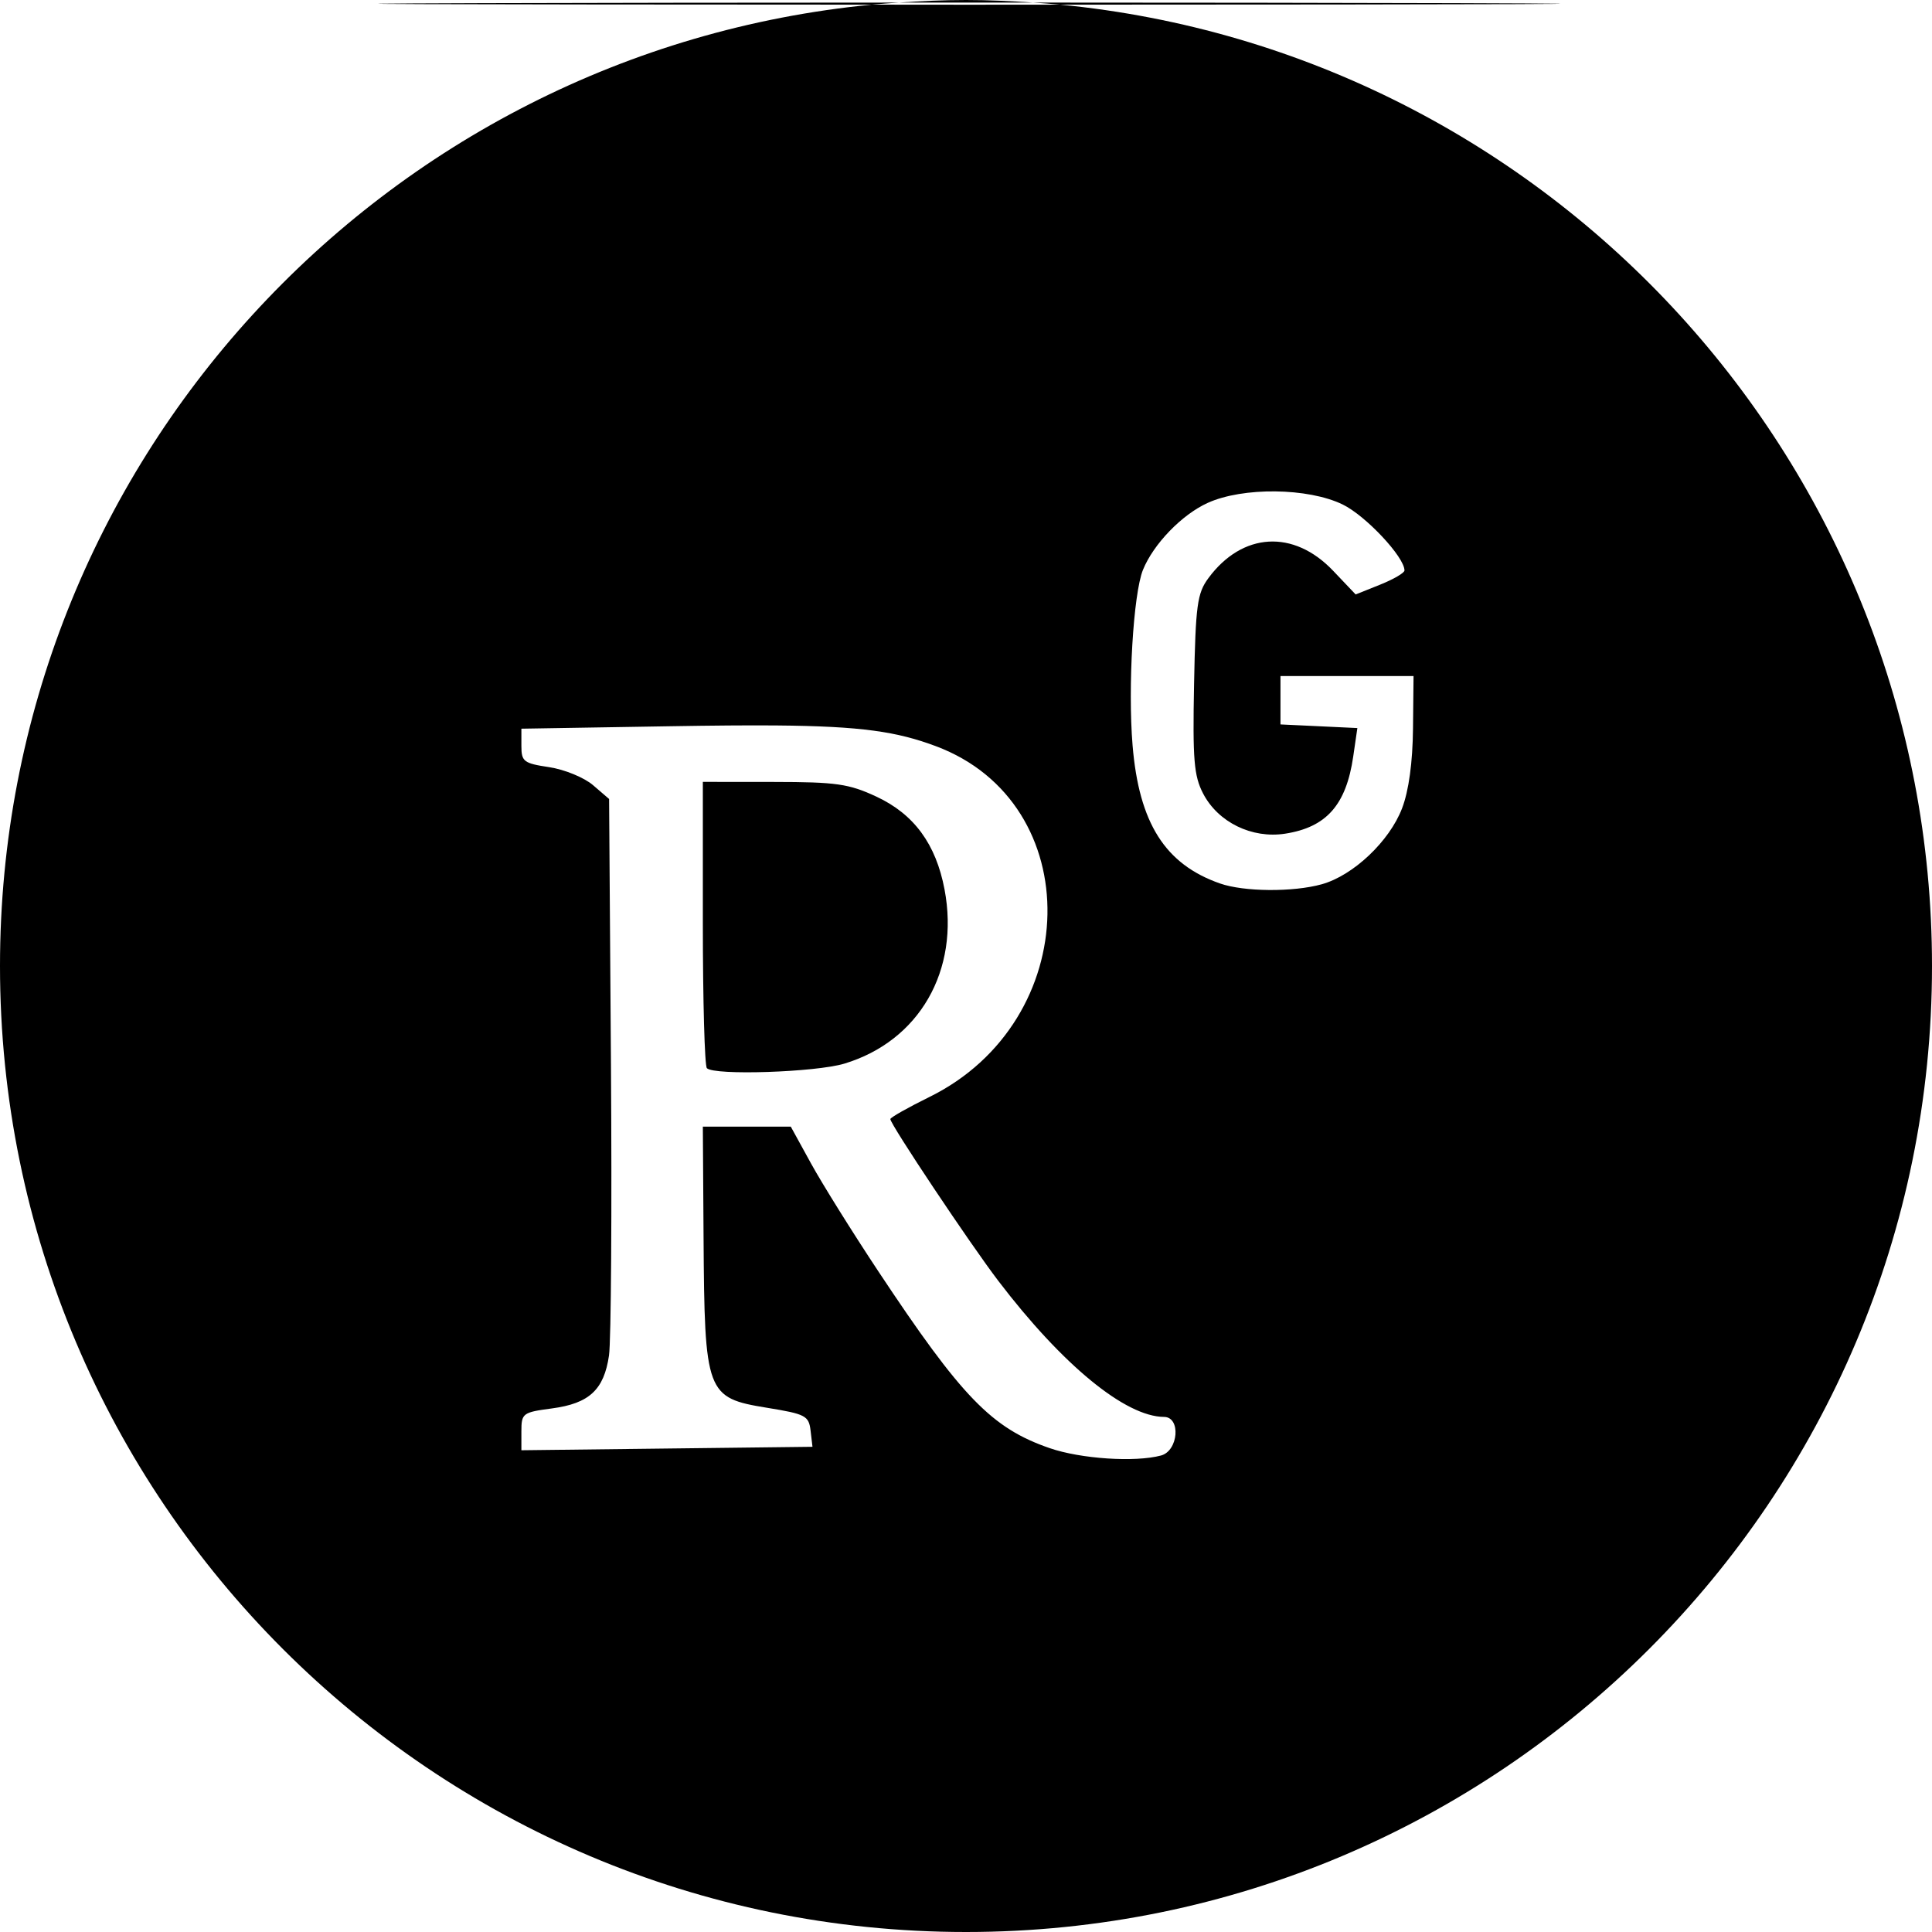 <?xml version="1.0" encoding="UTF-8" standalone="no"?>
<!-- Generator: Adobe Illustrator 16.0.0, SVG Export Plug-In . SVG Version: 6.00 Build 0)  -->

<svg
   version="1.1"
   id="Layer_1"
   x="0px"
   y="0px"
   width="300"
   height="300"
   viewBox="0 0 300 300"
   enable-background="new 0 0 266.893 266.895"
   xml:space="preserve"
   sodipodi:docname="facebook.svg.2021_06_27_20_42_18.0.svg"
   inkscape:export-filename="/Users/cheyennegoh/Downloads/facebook-white.png"
   inkscape:export-xdpi="96"
   inkscape:export-ydpi="96"
   inkscape:version="1.1 (c4e8f9e, 2021-05-24)"
   xmlns:inkscape="http://www.inkscape.org/namespaces/inkscape"
   xmlns:sodipodi="http://sodipodi.sourceforge.net/DTD/sodipodi-0.dtd"
   xmlns="http://www.w3.org/2000/svg"
   xmlns:svg="http://www.w3.org/2000/svg"
   xmlns:rdf="http://www.w3.org/1999/02/22-rdf-syntax-ns#"
   xmlns:cc="http://creativecommons.org/ns#"
   xmlns:dc="http://purl.org/dc/elements/1.1/"><defs
     id="defs7" /><sodipodi:namedview
     pagecolor="#ffffff"
     bordercolor="#666666"
     borderopacity="1"
     objecttolerance="10"
     gridtolerance="10"
     guidetolerance="10"
     inkscape:pageopacity="0"
     inkscape:pageshadow="2"
     inkscape:window-width="1366"
     inkscape:window-height="724"
     id="namedview5"
     showgrid="false"
     inkscape:zoom="1.2505083"
     inkscape:cx="11.595285"
     inkscape:cy="140.74277"
     inkscape:window-x="16"
     inkscape:window-y="25"
     inkscape:window-maximized="0"
     inkscape:current-layer="Layer_1"
     inkscape:pagecheckerboard="0" /><path
     id="path1525"
     style="fill:#000000;stroke-width:0.939"
     d="M 150 0 C 146.491 0 143.023 0.165 139.574 0.402 C 147.088 0.4 152.888 0.398 160.408 0.4 C 156.965 0.164 153.503 1.9704107e-17 150 0 z M 160.408 0.4 C 161.821 0.497 163.237 0.587 164.639 0.723 C 232.863 0.706 263.803 0.612 225.834 0.488 C 207.842 0.43 184.025 0.408 160.408 0.4 z M 164.639 0.723 C 158.377 0.724 157.432 0.734 150.463 0.734 C 143.044 0.734 141.988 0.722 135.373 0.721 C 59.397 8.076 4.38228e-16 72.094 0 150 C 0 232.843 67.157 300 150 300 C 232.843 300 300 232.843 300 150 C 300 72.098 240.609 8.083 164.639 0.723 z M 135.373 0.721 C 136.765 0.586 138.171 0.499 139.574 0.402 C 116.317 0.411 92.824 0.43 75.092 0.488 C 37.347 0.612 68.058 0.703 135.373 0.721 z M 198.033 76.303 C 201.915 76.347 205.786 77.028 208.48 78.332 C 212.059 80.065 218.086 86.493 218.086 88.578 C 218.086 88.961 216.379 89.955 214.295 90.789 L 210.506 92.307 L 207.008 88.629 C 200.863 82.169 192.904 82.641 187.637 89.777 C 185.901 92.129 185.653 93.969 185.414 106.213 C 185.185 117.97 185.392 120.476 186.822 123.225 C 189.144 127.686 194.399 130.255 199.559 129.453 C 205.975 128.456 209.034 124.987 210.129 117.467 L 210.771 113.053 L 204.801 112.77 L 198.832 112.488 L 198.832 108.732 L 198.832 104.975 L 209.162 104.975 L 219.494 104.975 L 219.41 113.129 C 219.357 118.394 218.756 122.782 217.713 125.514 C 215.761 130.626 210.129 135.951 205.238 137.309 C 200.778 138.547 193.17 138.488 189.439 137.184 C 180.911 134.202 176.866 127.81 175.865 115.732 C 175.117 106.694 175.975 92.191 177.479 88.486 C 179.106 84.476 183.513 79.914 187.521 78.094 C 190.257 76.851 194.151 76.259 198.033 76.303 z M 120.475 112.648 C 133.82 112.758 139.326 113.622 145.32 115.865 C 168.906 124.69 168.277 158.544 144.309 170.344 C 140.978 171.983 138.252 173.527 138.252 173.773 C 138.252 174.591 150.649 193.166 155.018 198.895 C 164.988 211.969 174.753 219.984 180.752 220.018 C 183.396 220.032 182.986 225.286 180.283 226.01 C 176.25 227.091 167.812 226.532 162.984 224.863 C 153.98 221.751 149.357 216.977 136.348 197.352 C 132.361 191.337 127.679 183.834 125.945 180.68 L 122.793 174.945 L 115.965 174.945 L 109.137 174.945 L 109.248 192.086 C 109.406 216.418 109.645 217.058 119.133 218.604 C 125.097 219.575 125.595 219.837 125.867 222.154 L 126.162 224.658 L 103.561 224.926 L 80.961 225.193 L 80.961 222.262 C 80.962 219.45 81.156 219.303 85.695 218.701 C 91.498 217.931 93.788 215.806 94.566 210.469 C 94.892 208.236 95.028 187.881 94.869 165.236 L 94.58 124.064 L 92.084 121.918 C 90.711 120.738 87.648 119.481 85.275 119.125 C 81.317 118.531 80.961 118.259 80.961 115.814 L 80.961 113.15 L 104.207 112.768 C 110.706 112.66 116.026 112.612 120.475 112.648 z M 109.137 121.41 L 109.137 143.326 C 109.137 155.379 109.419 165.523 109.764 165.867 C 110.921 167.025 126.64 166.505 131.102 165.162 C 142.743 161.659 149.053 150.69 146.666 138.104 C 145.33 131.057 141.92 126.416 136.08 123.697 C 131.806 121.707 129.858 121.428 120.174 121.42 L 109.137 121.41 z " /></svg>
